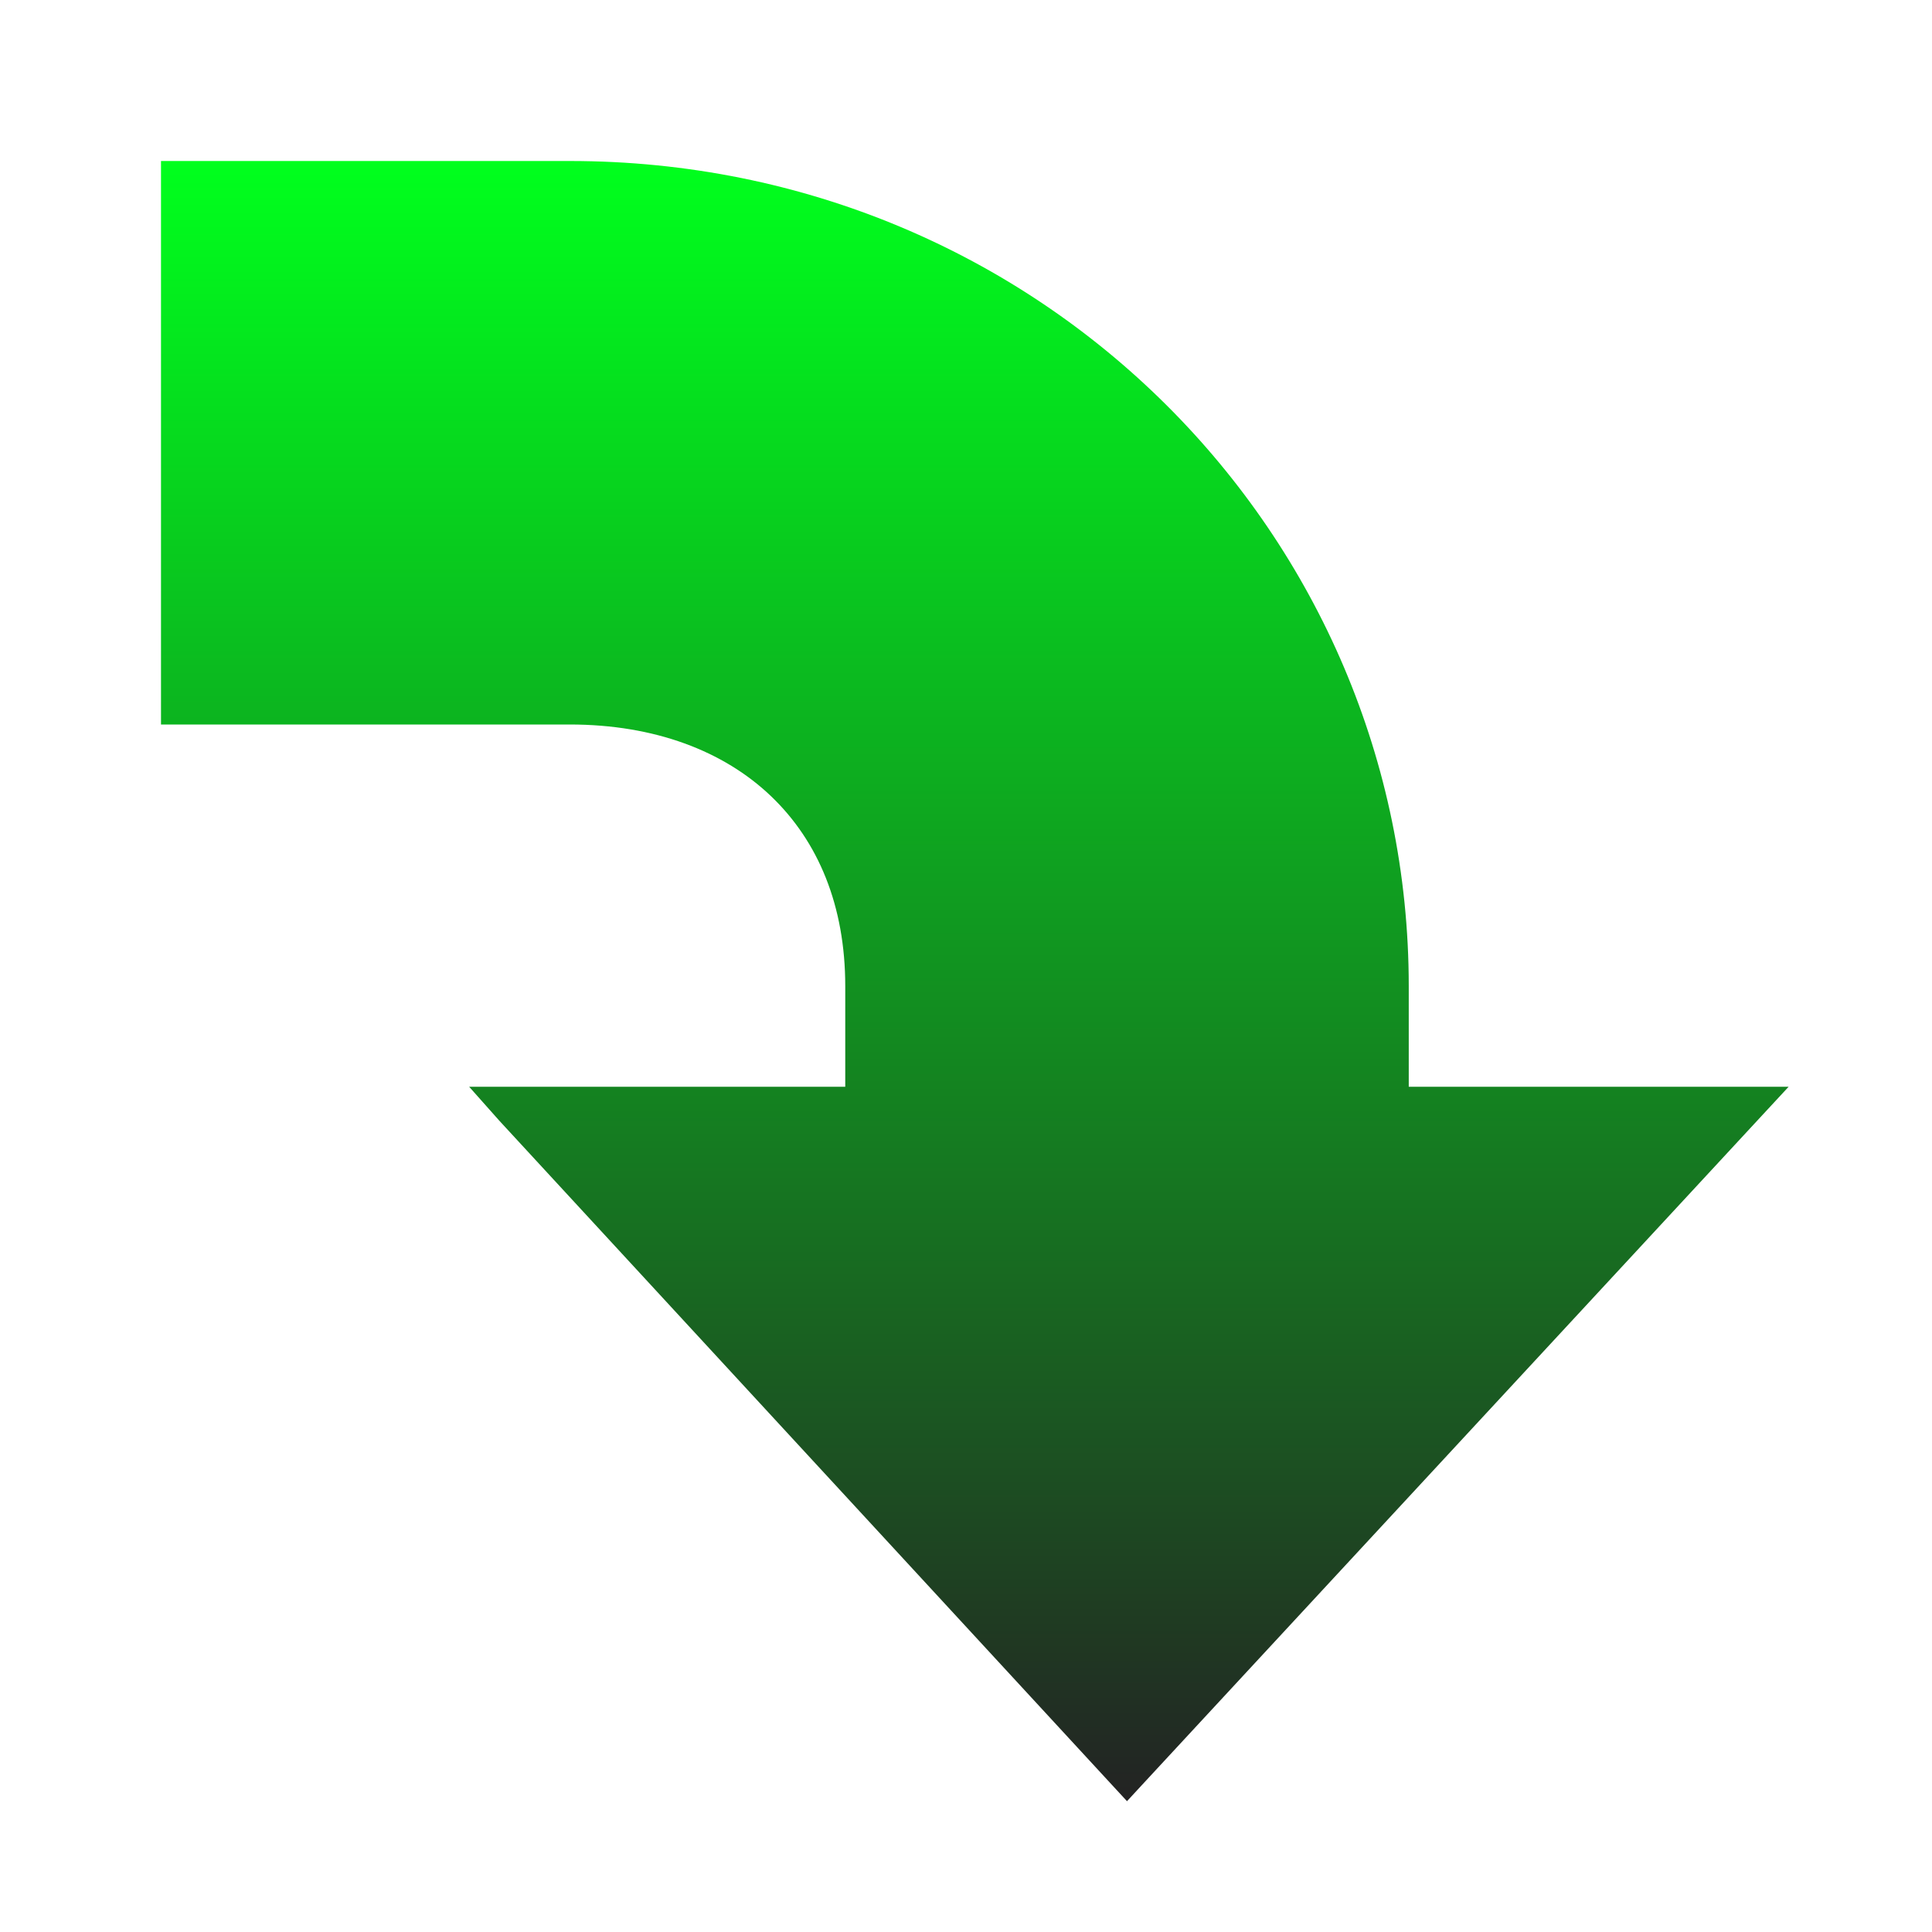 <svg xmlns="http://www.w3.org/2000/svg" xmlns:xlink="http://www.w3.org/1999/xlink" width="48" height="48">
  <defs id="acyl-settings">
    <linearGradient id="acyl-gradient" x1="0%" x2="0%" y1="0%" y2="100%">
      <stop offset="0%" style="stop-color:#00FF1D;stop-opacity:1"/>
      <stop offset="100%" style="stop-color:#232323;stop-opacity:1"/>
    </linearGradient>
    <g id="acyl-filter">
  </g>
    <g id="acyl-drawing">
      <path d="m 4,4 0,0.5 0,13 0,0.5 0.5,0 9.656,0 c 2.11,0 3.825,0.659 5,1.781 C 20.331,20.904 21,22.503 21,24.5 l 0,2.5 -8.219,0 -1.125,0 0.75,0.844 15.219,16.5 L 28,44.75 28.375,44.344 43.656,27.844 44.438,27 43.281,27 35,27 35,24.5 C 35,13.312 25.868,4 14.156,4 L 4.5,4 4,4 z" id="path-main"/>
    </g>
  </defs>
  <g id="acyl-visual">
    <use id="visible1" style="fill:url(#acyl-gradient)" xlink:href="#acyl-drawing"/>
  </g>
</svg>
